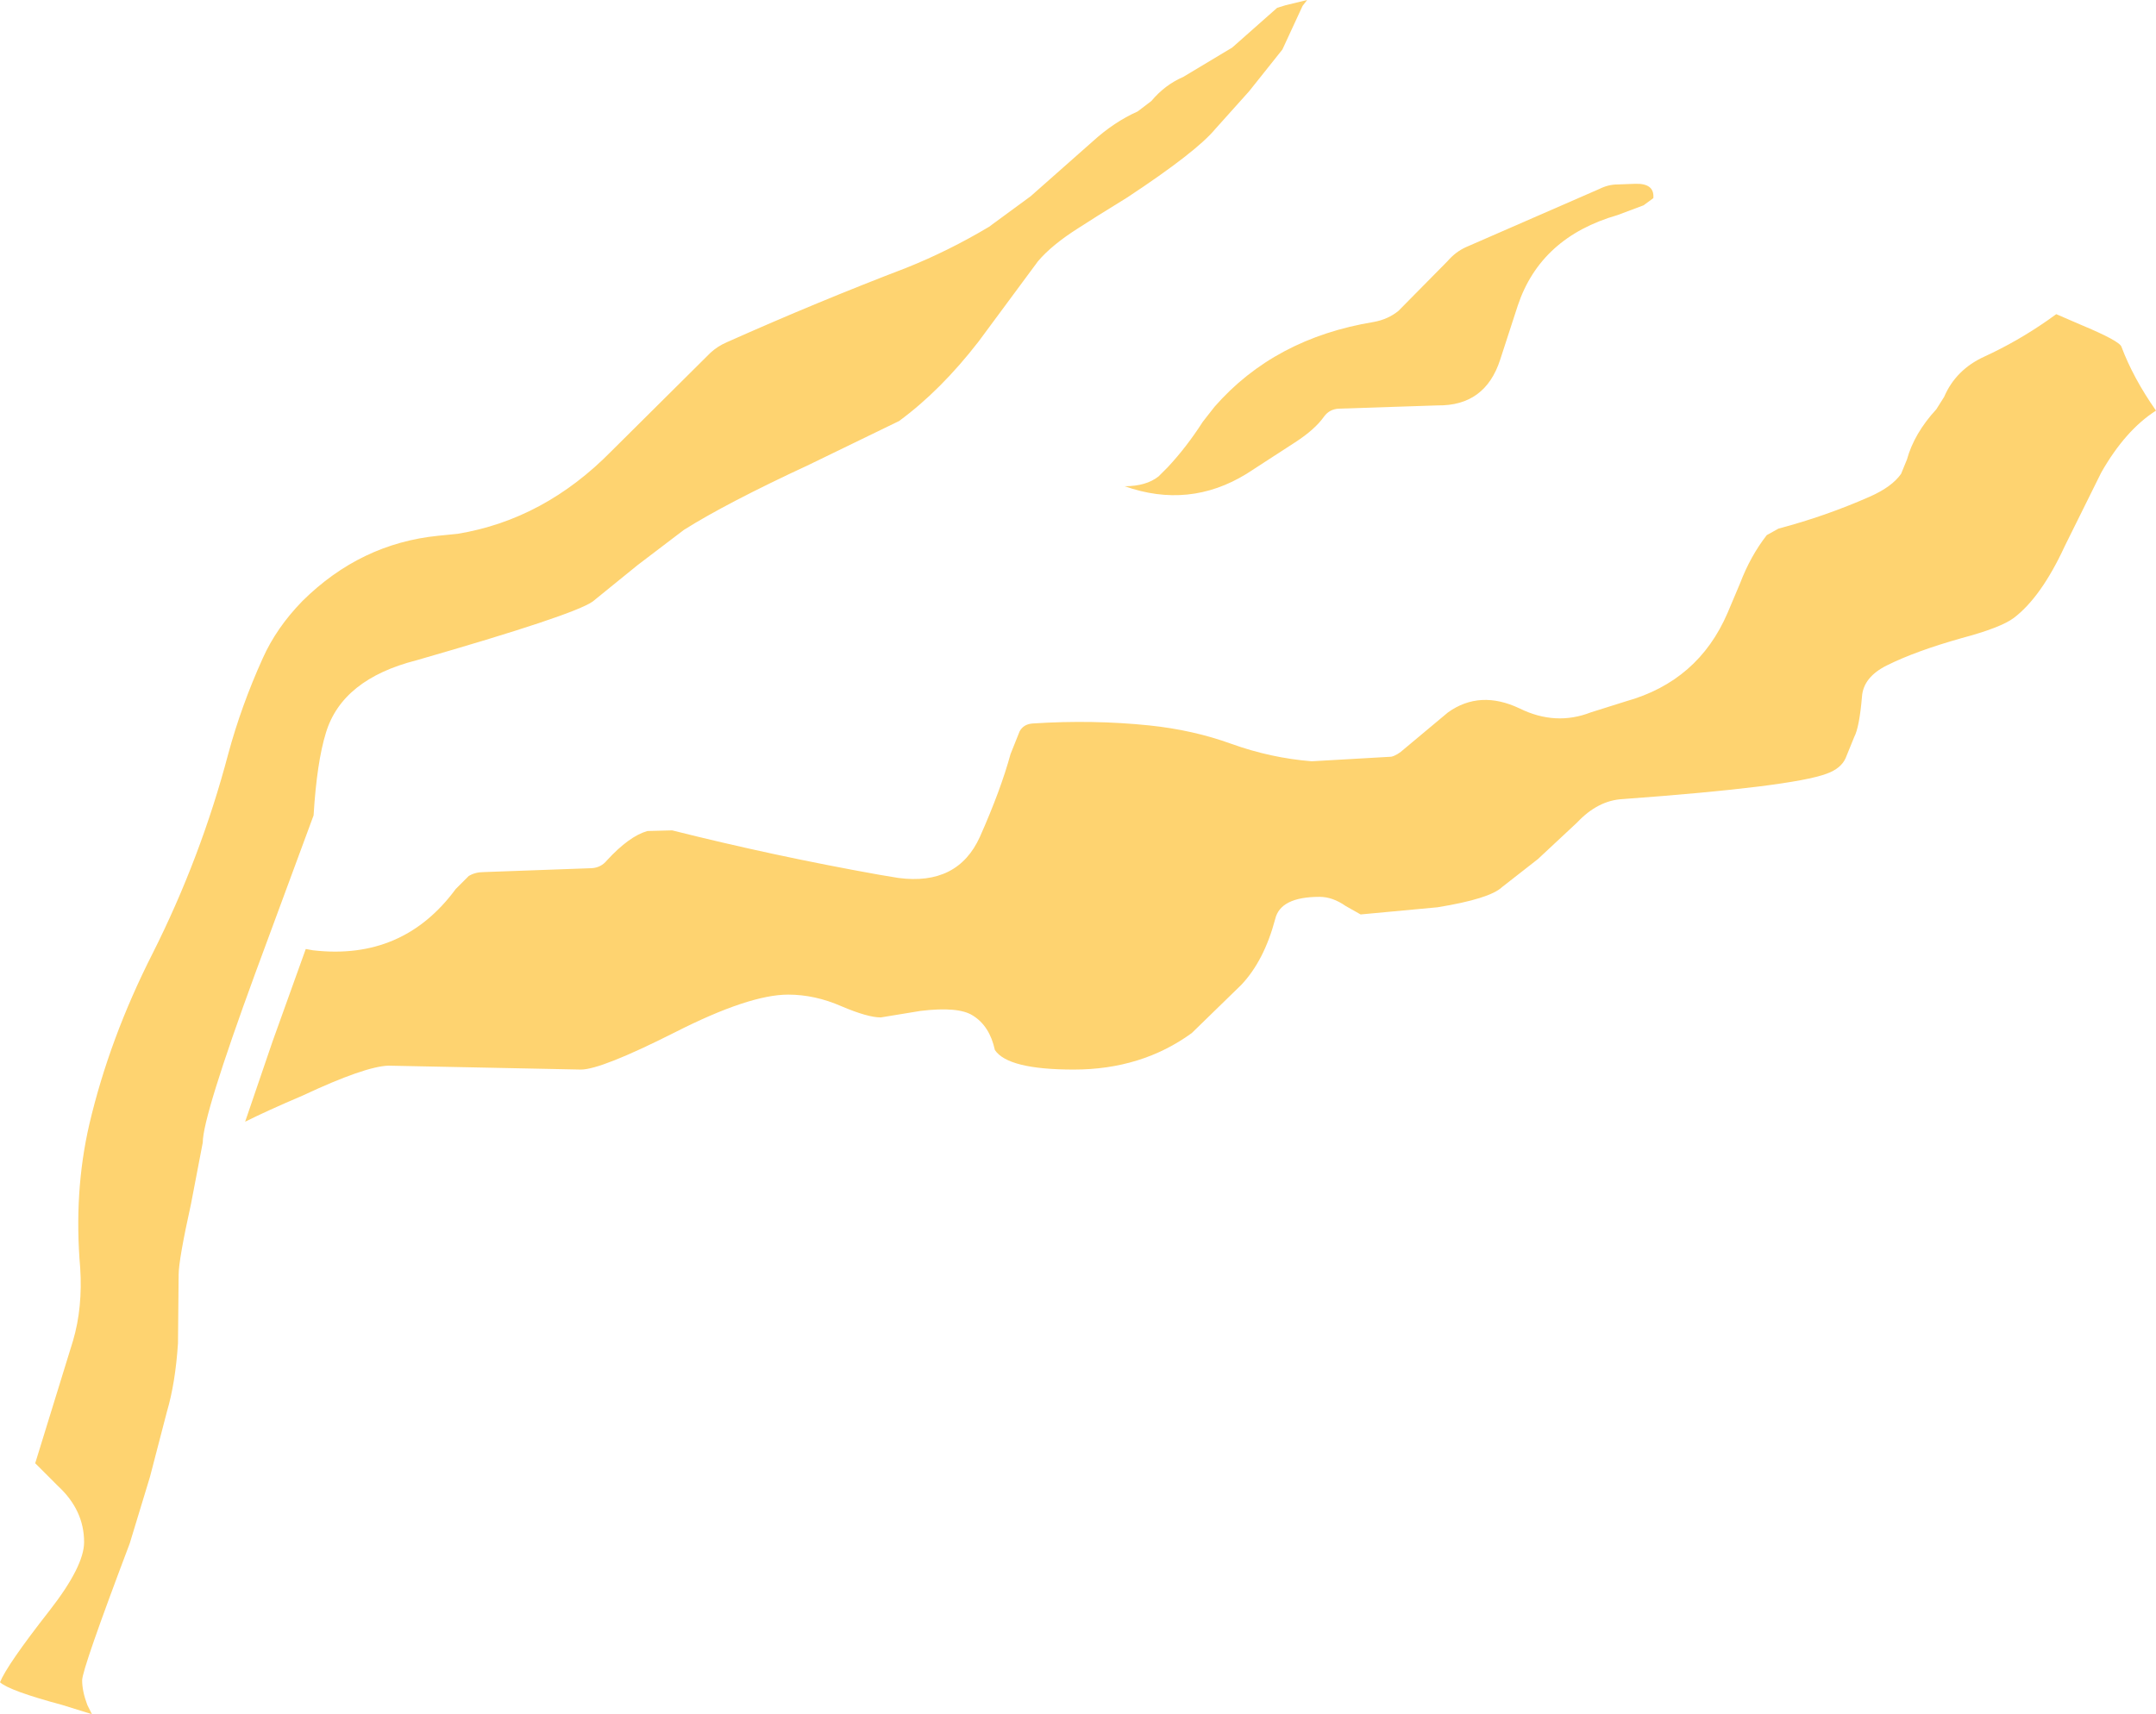 <?xml version="1.0" encoding="UTF-8" standalone="no"?>
<svg xmlns:ffdec="https://www.free-decompiler.com/flash" xmlns:xlink="http://www.w3.org/1999/xlink" ffdec:objectType="frame" height="263.0px" width="330.7px" xmlns="http://www.w3.org/2000/svg">
  <g transform="matrix(2.0, 0.0, 0.0, 2.0, 0.0, 0.0)">
    <use ffdec:characterId="3788" height="131.5" transform="matrix(1.0, 0.0, 0.0, 1.0, 0.0, 0.0)" width="165.35" xlink:href="#shape0"/>
  </g>
  <defs>
    <g id="shape0" transform="matrix(1.0, 0.0, 0.0, 1.0, 0.0, 0.0)">
      <path d="M111.0 20.05 Q111.65 19.3 112.45 18.95 L122.65 14.5 Q123.35 14.15 124.05 14.15 L125.4 14.1 Q126.9 14.05 126.8 15.2 L126.05 15.75 124.05 16.5 Q118.15 18.2 116.4 23.45 L115.05 27.6 Q113.9 31.15 110.25 31.1 L102.65 31.35 Q101.95 31.4 101.55 31.95 100.85 32.95 99.3 33.95 L95.6 36.35 Q91.2 39.05 86.25 37.3 87.9 37.3 88.85 36.55 L89.55 35.85 Q91.0 34.3 92.25 32.35 L93.15 31.2 Q97.75 25.95 105.35 24.7 106.45 24.5 107.25 23.85 L111.0 20.05 M99.9 0.45 L98.35 3.8 95.8 7.0 93.2 9.9 Q91.75 11.65 86.45 15.15 83.85 16.75 82.7 17.5 80.65 18.8 79.6 20.05 L75.05 26.2 Q72.15 29.95 68.95 32.3 L62.05 35.65 Q55.7 38.6 52.45 40.65 L48.9 43.35 45.45 46.15 Q43.95 47.2 31.95 50.65 26.25 52.1 25.0 56.2 24.3 58.45 24.05 62.55 L19.6 74.6 Q15.55 85.65 15.55 87.65 L14.65 92.35 Q13.7 96.65 13.7 97.8 L13.65 103.05 Q13.45 106.1 12.8 108.3 L11.5 113.3 9.95 118.4 Q6.3 128.05 6.3 128.9 6.3 129.75 6.7 130.8 L7.05 131.5 4.8 130.8 Q0.7 129.7 0.0 129.05 0.55 127.7 3.8 123.55 6.45 120.15 6.45 118.3 6.45 115.85 4.45 114.0 L2.7 112.25 5.6 102.85 Q6.35 100.3 6.15 97.25 5.65 91.45 6.85 86.25 8.4 79.65 11.7 73.15 15.4 65.8 17.5 57.85 18.5 54.15 20.15 50.5 21.2 48.15 23.2 46.1 27.65 41.7 33.6 41.1 L35.1 40.95 Q41.75 39.85 46.9 34.6 L54.5 27.05 Q55.05 26.55 55.75 26.25 62.7 23.15 69.5 20.55 72.75 19.25 75.85 17.4 L79.05 15.05 83.8 10.85 Q85.45 9.35 87.25 8.55 L88.3 7.75 Q89.35 6.5 90.75 5.9 L94.5 3.65 97.1 1.35 97.95 0.6 98.6 0.4 100.25 0.0 99.9 0.45 M49.65 63.75 L51.55 63.7 Q59.3 65.65 67.4 67.1 L68.9 67.35 Q73.45 67.95 75.15 64.2 76.75 60.6 77.5 57.85 L78.2 56.1 Q78.5 55.55 79.2 55.5 83.8 55.2 88.15 55.65 91.5 56.0 94.4 57.05 97.45 58.15 100.6 58.4 L106.7 58.05 Q107.15 57.95 107.7 57.45 L111.05 54.65 Q113.5 52.9 116.55 54.35 119.3 55.7 122.0 54.65 L124.7 53.8 Q130.25 52.25 132.5 47.0 L133.45 44.75 Q134.25 42.65 135.5 41.05 L136.4 40.55 Q140.0 39.6 143.4 38.1 145.1 37.35 145.8 36.35 L146.25 35.25 Q146.8 33.25 148.5 31.4 L149.1 30.45 Q150.0 28.35 152.2 27.35 154.7 26.2 157.0 24.6 L157.7 24.1 159.55 24.9 Q162.55 26.15 162.7 26.6 163.6 29.0 165.35 31.5 163.0 33.0 161.15 36.25 L158.35 41.9 Q156.55 45.8 154.45 47.4 153.45 48.15 150.45 48.95 146.9 49.95 144.7 51.05 142.9 51.95 142.8 53.45 142.6 55.8 142.2 56.55 L141.55 58.15 Q141.2 58.95 140.1 59.35 137.45 60.35 124.45 61.3 122.55 61.4 120.95 63.1 L117.95 65.9 115.2 68.05 Q114.25 68.95 110.25 69.6 L104.35 70.15 103.2 69.5 Q102.2 68.8 101.2 68.8 98.2 68.8 97.8 70.5 96.95 73.7 95.2 75.55 L91.4 79.25 Q87.55 82.05 82.35 82.05 77.3 82.05 76.3 80.55 75.9 78.7 74.6 77.9 73.5 77.2 70.6 77.55 L67.55 78.05 Q66.55 78.05 64.55 77.2 62.5 76.3 60.45 76.3 57.45 76.3 51.75 79.2 46.1 82.05 44.55 82.05 L29.8 81.75 Q28.0 81.8 23.2 84.05 20.5 85.2 18.8 86.05 L20.9 79.9 23.45 72.8 24.0 72.9 Q30.9 73.7 34.95 68.2 L35.95 67.2 Q36.45 66.9 37.1 66.9 L45.4 66.6 Q46.1 66.55 46.55 66.0 48.25 64.15 49.65 63.75" fill="#fed370" fill-rule="evenodd" stroke="none"/>
    </g>
  </defs>
</svg>
